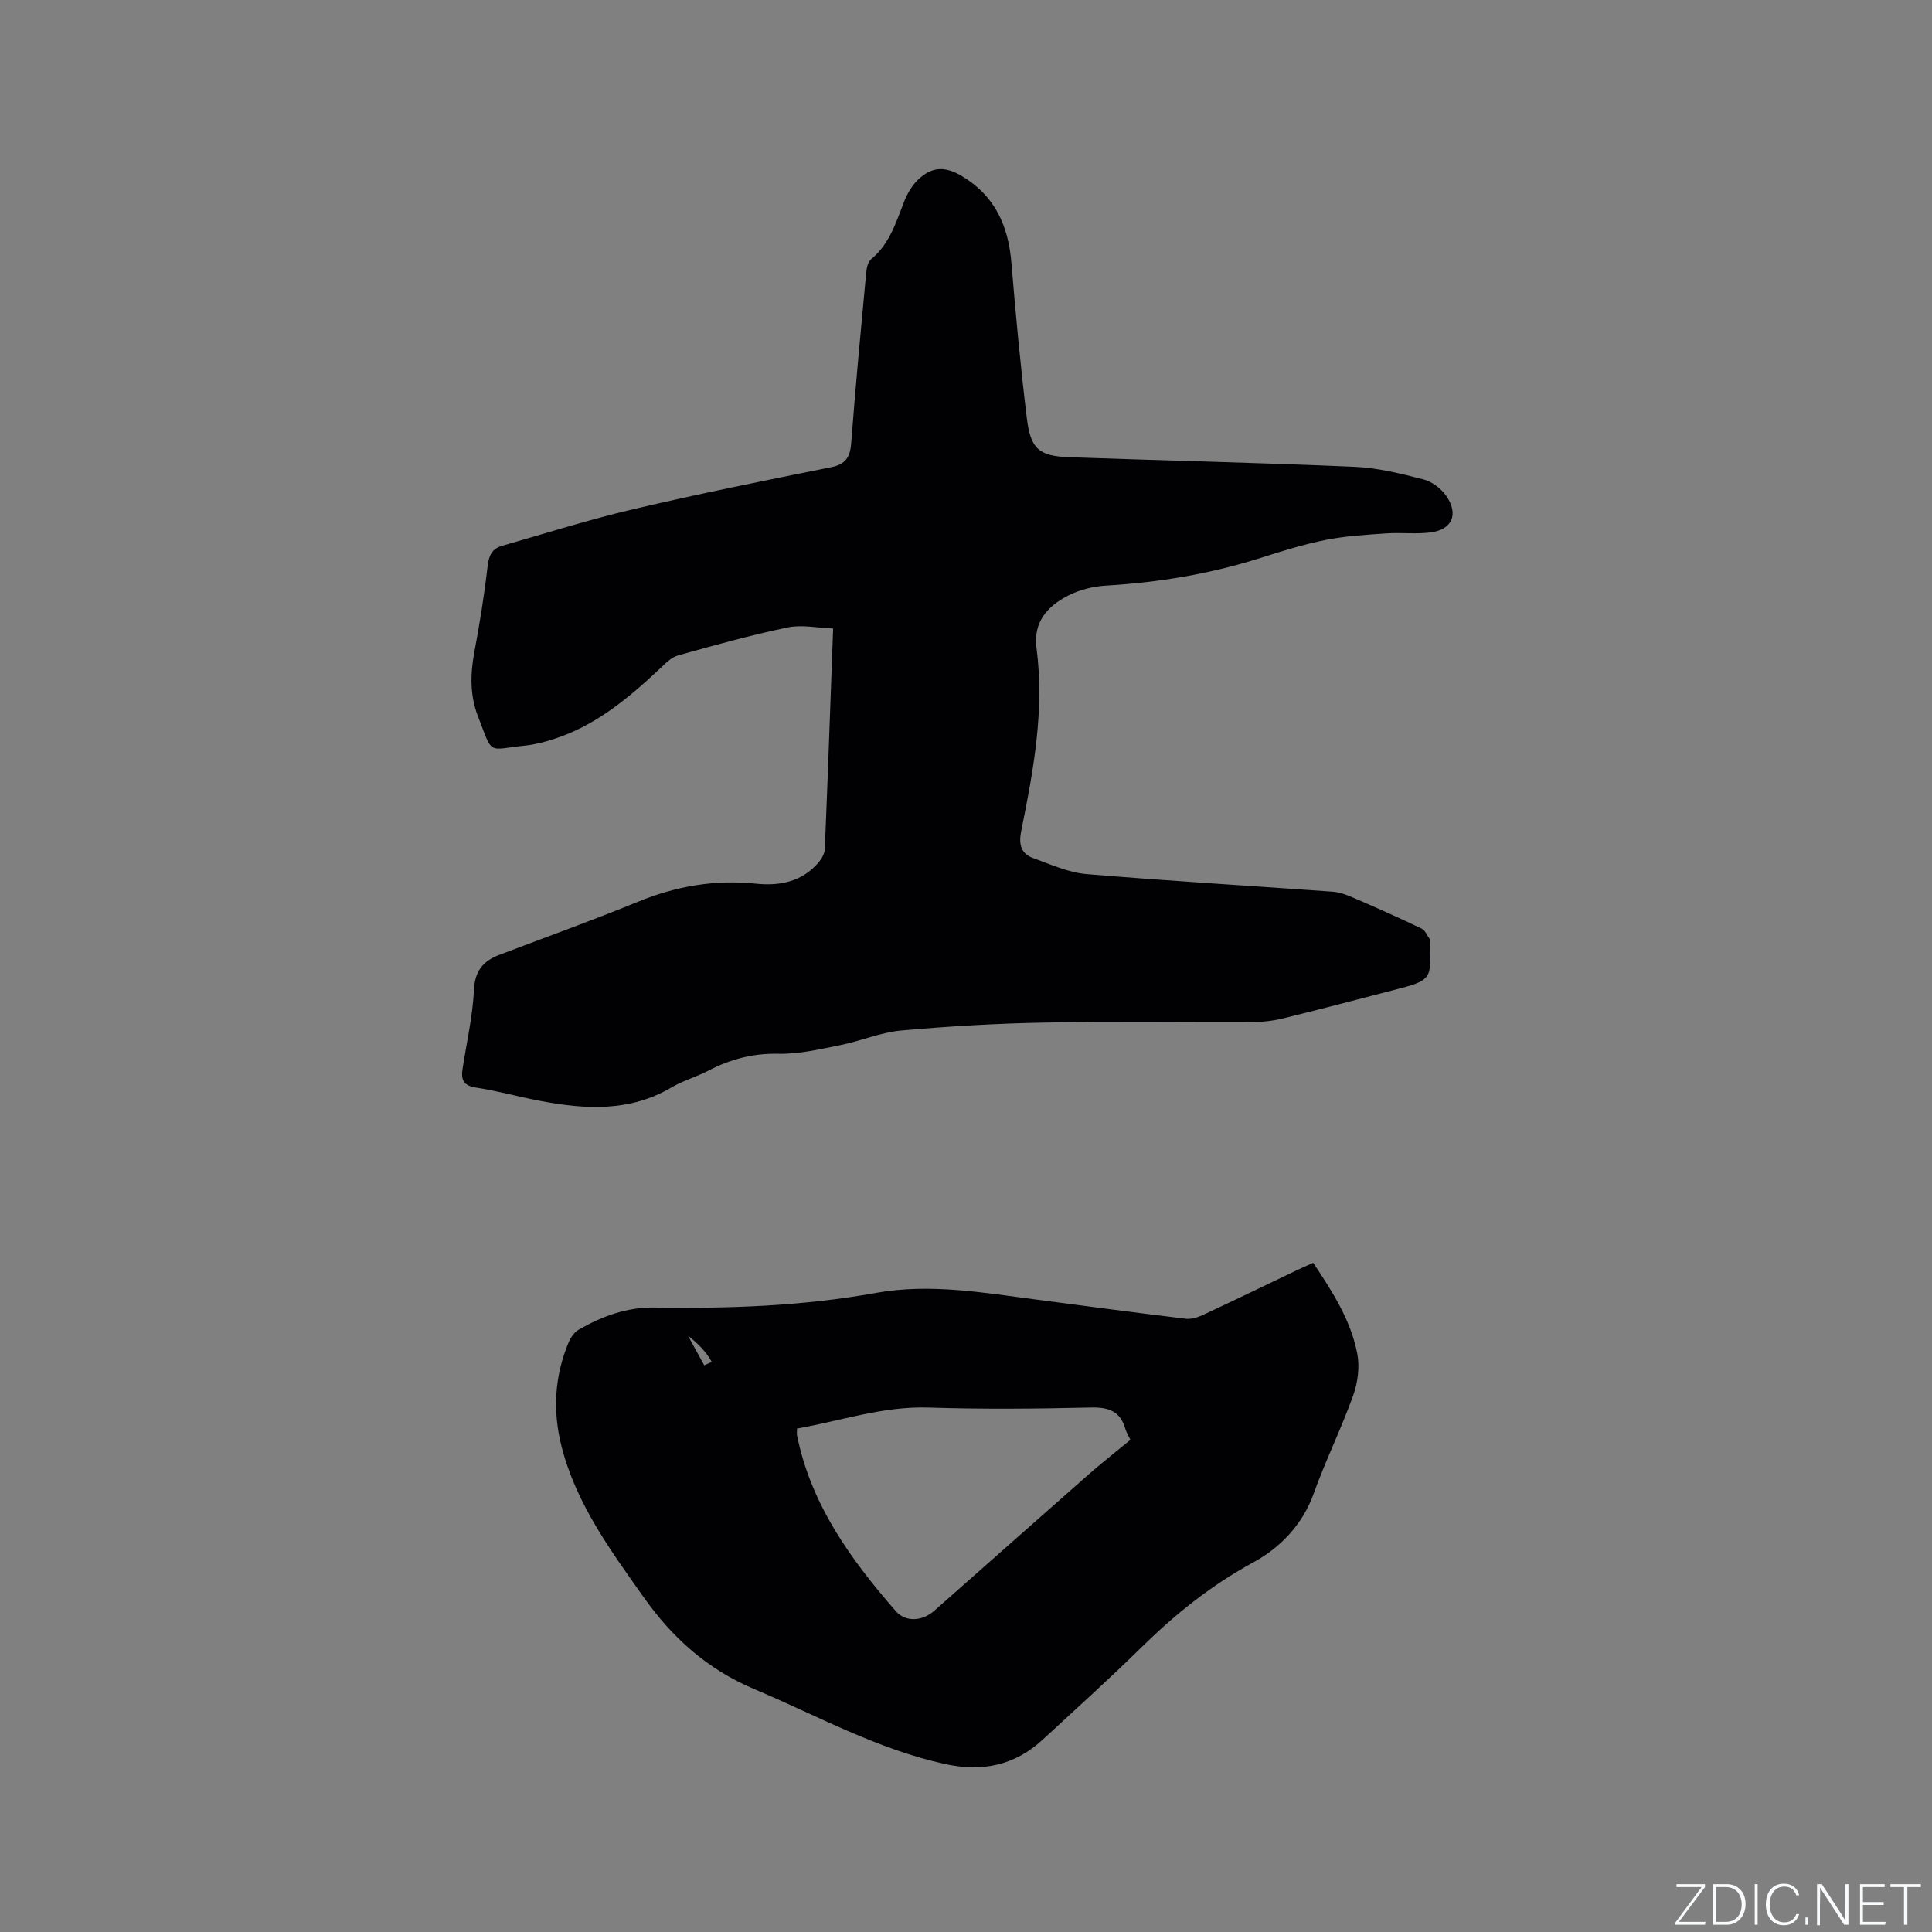<svg enable-background="new 0 0 400 400" viewBox="0 0 400 400" xmlns="http://www.w3.org/2000/svg"><rect x="0" y="0" width="400" height="400" fill="#808080" stroke="none"/><g fill="#fafbfc"><path d="m346.9 398 5.4-7.3h-5.2v-.6h5.9v.6l-5.4 7.2h5.5l-.1.6h-6.2v-.5z"/><path d="m354.7 390.1h2.8c2.3 0 3.9 1.6 3.9 4.1s-1.6 4.3-3.9 4.3h-2.8zm.6 7.8h2c2.2 0 3.3-1.6 3.3-3.6 0-1.8-1-3.6-3.3-3.6h-2z"/><path d="m363.9 390.1v8.4h-.6v-8.4z"/><path d="m372.5 396.3c-.4 1.3-1.4 2.3-3.2 2.3-2.4 0-3.7-1.9-3.7-4.3 0-2.3 1.2-4.3 3.7-4.3 1.8 0 2.9 1 3.2 2.4h-.6c-.4-1.1-1.1-1.8-2.5-1.8-2.1 0-3 1.9-3 3.7s.9 3.7 3 3.7c1.4 0 2.1-.7 2.5-1.7z"/><path d="m373.8 398.5v-1.5h.6v1.5z"/><path d="m376.2 398.5v-8.4h1c1.3 2 4.4 6.7 4.9 7.6-.1-1.2-.1-2.4-.1-3.8v-3.8h.7v8.4h-.9c-1.2-1.9-4.4-6.8-5-7.7.1 1.1 0 2.3 0 3.9v3.9h-.6z"/><path d="m390 394.4h-4.3v3.5h4.7l-.1.6h-5.2v-8.4h5.1v.6h-4.5v3.1h4.3z"/><path d="m394.2 390.7h-2.8v-.6h6.3v.6h-2.8v7.8h-.7z"/></g><path d="m172.49 130.12c-3.26-.12-6.47-.83-9.41-.22-7.65 1.6-15.2 3.69-22.73 5.81-1.4.39-2.62 1.69-3.75 2.75-6.53 6.12-13.34 11.82-22.06 14.59-1.91.61-3.89 1.12-5.87 1.32-7.88.81-6.53 2.18-9.73-6.11-1.64-4.23-1.59-8.66-.75-13.15 1.11-5.93 2.08-11.89 2.76-17.88.25-2.21.92-3.63 2.98-4.22 9.03-2.58 18.01-5.44 27.15-7.58 13.59-3.19 27.28-5.95 40.97-8.69 3.09-.62 3.97-2.12 4.19-5.08.88-11.73 2-23.44 3.09-35.15.09-.99.35-2.28 1.02-2.84 3.82-3.15 5.16-7.61 6.85-11.95.63-1.62 1.59-3.28 2.83-4.48 2.92-2.8 5.65-2.85 9.12-.78 6.82 4.06 9.62 10.28 10.25 17.95.89 10.76 1.89 21.51 3.2 32.22.78 6.35 2.54 7.8 8.76 8.03 19.69.7 39.39 1.13 59.07 1.99 4.81.21 9.62 1.41 14.3 2.61 1.77.46 3.66 1.9 4.72 3.44 2.6 3.78 1.2 6.95-3.25 7.53-3.01.39-6.12-.01-9.17.2-4.18.29-8.4.53-12.49 1.34-4.55.9-9.03 2.3-13.46 3.71-10.45 3.34-21.16 5.11-32.1 5.76-2.67.16-5.51.86-7.88 2.09-4.23 2.19-7.21 5.43-6.5 10.85 1.68 12.82-.63 25.34-3.16 37.81-.55 2.68-.16 4.71 2.44 5.66 3.62 1.31 7.3 3 11.06 3.32 16.99 1.43 34.01 2.42 51.02 3.65 1.53.11 3.06.74 4.5 1.36 4.65 2.01 9.28 4.08 13.86 6.27.74.35 1.14 1.42 1.69 2.17.05.07 0 .21.01.31.39 8.21.39 8.22-7.62 10.29-7.58 1.96-15.16 3.97-22.77 5.83-2.03.5-4.17.75-6.26.76-14.31.06-28.63-.16-42.94.1-9.95.18-19.91.75-29.82 1.64-4.26.38-8.38 2.18-12.63 3.03s-8.58 1.89-12.86 1.79c-5.31-.12-9.99 1.16-14.57 3.55-2.44 1.27-5.16 2.02-7.51 3.41-8.65 5.11-17.83 4.57-27.14 2.81-4.47-.84-8.87-2.09-13.37-2.77-2.63-.4-3.11-1.69-2.76-3.9.84-5.44 2.09-10.86 2.36-16.33.19-3.92 1.89-5.96 5.18-7.22 9.58-3.66 19.24-7.11 28.72-11 7.92-3.25 15.97-4.65 24.49-3.76 4.93.51 9.55-.4 12.97-4.42.64-.75 1.24-1.82 1.28-2.76.62-14.93 1.14-29.86 1.72-45.66z" fill="#010104"/><path d="m271.88 261.44c3.98 5.97 7.79 11.88 9.13 18.83.53 2.74.11 5.97-.84 8.63-2.46 6.87-5.72 13.45-8.18 20.32-2.33 6.5-7.02 11.27-12.49 14.24-8.81 4.78-16.31 10.84-23.36 17.78-6.57 6.46-13.44 12.63-20.21 18.89-5.82 5.39-12.53 6.79-20.29 5.09-14.03-3.07-26.46-10.02-39.5-15.52-9.66-4.07-16.93-10.61-22.85-18.98-6.92-9.78-14.05-19.45-17.05-31.34-1.84-7.3-1.43-14.51 1.5-21.48.42-.99 1.16-2.08 2.06-2.6 4.83-2.78 9.98-4.68 15.66-4.59 15.39.24 30.69-.28 45.91-3.03 11.22-2.02 22.39-.02 33.53 1.43 10.19 1.33 20.37 2.69 30.58 3.92 1.15.14 2.5-.28 3.59-.79 6.53-3.04 13-6.18 19.5-9.29 1.02-.48 2.07-.94 3.31-1.51zm-106.87 34.33c0 .81-.05 1.13.01 1.43 2.9 14.31 11.1 25.66 20.43 36.35 2.05 2.35 5.49 2.13 7.98-.06 10.63-9.38 21.22-18.79 31.87-28.15 2.84-2.5 5.83-4.84 8.74-7.24-.43-.91-.84-1.55-1.04-2.24-1.04-3.63-3.39-4.53-7.08-4.45-11.22.26-22.46.37-33.68.01-9.42-.31-18.12 2.75-27.23 4.35zm-19.21-13.1c.52-.23 1.04-.47 1.56-.7-1.14-2.08-2.85-3.83-4.91-5.41 1.12 2.03 2.24 4.07 3.35 6.11z" fill="#010104"/></svg>